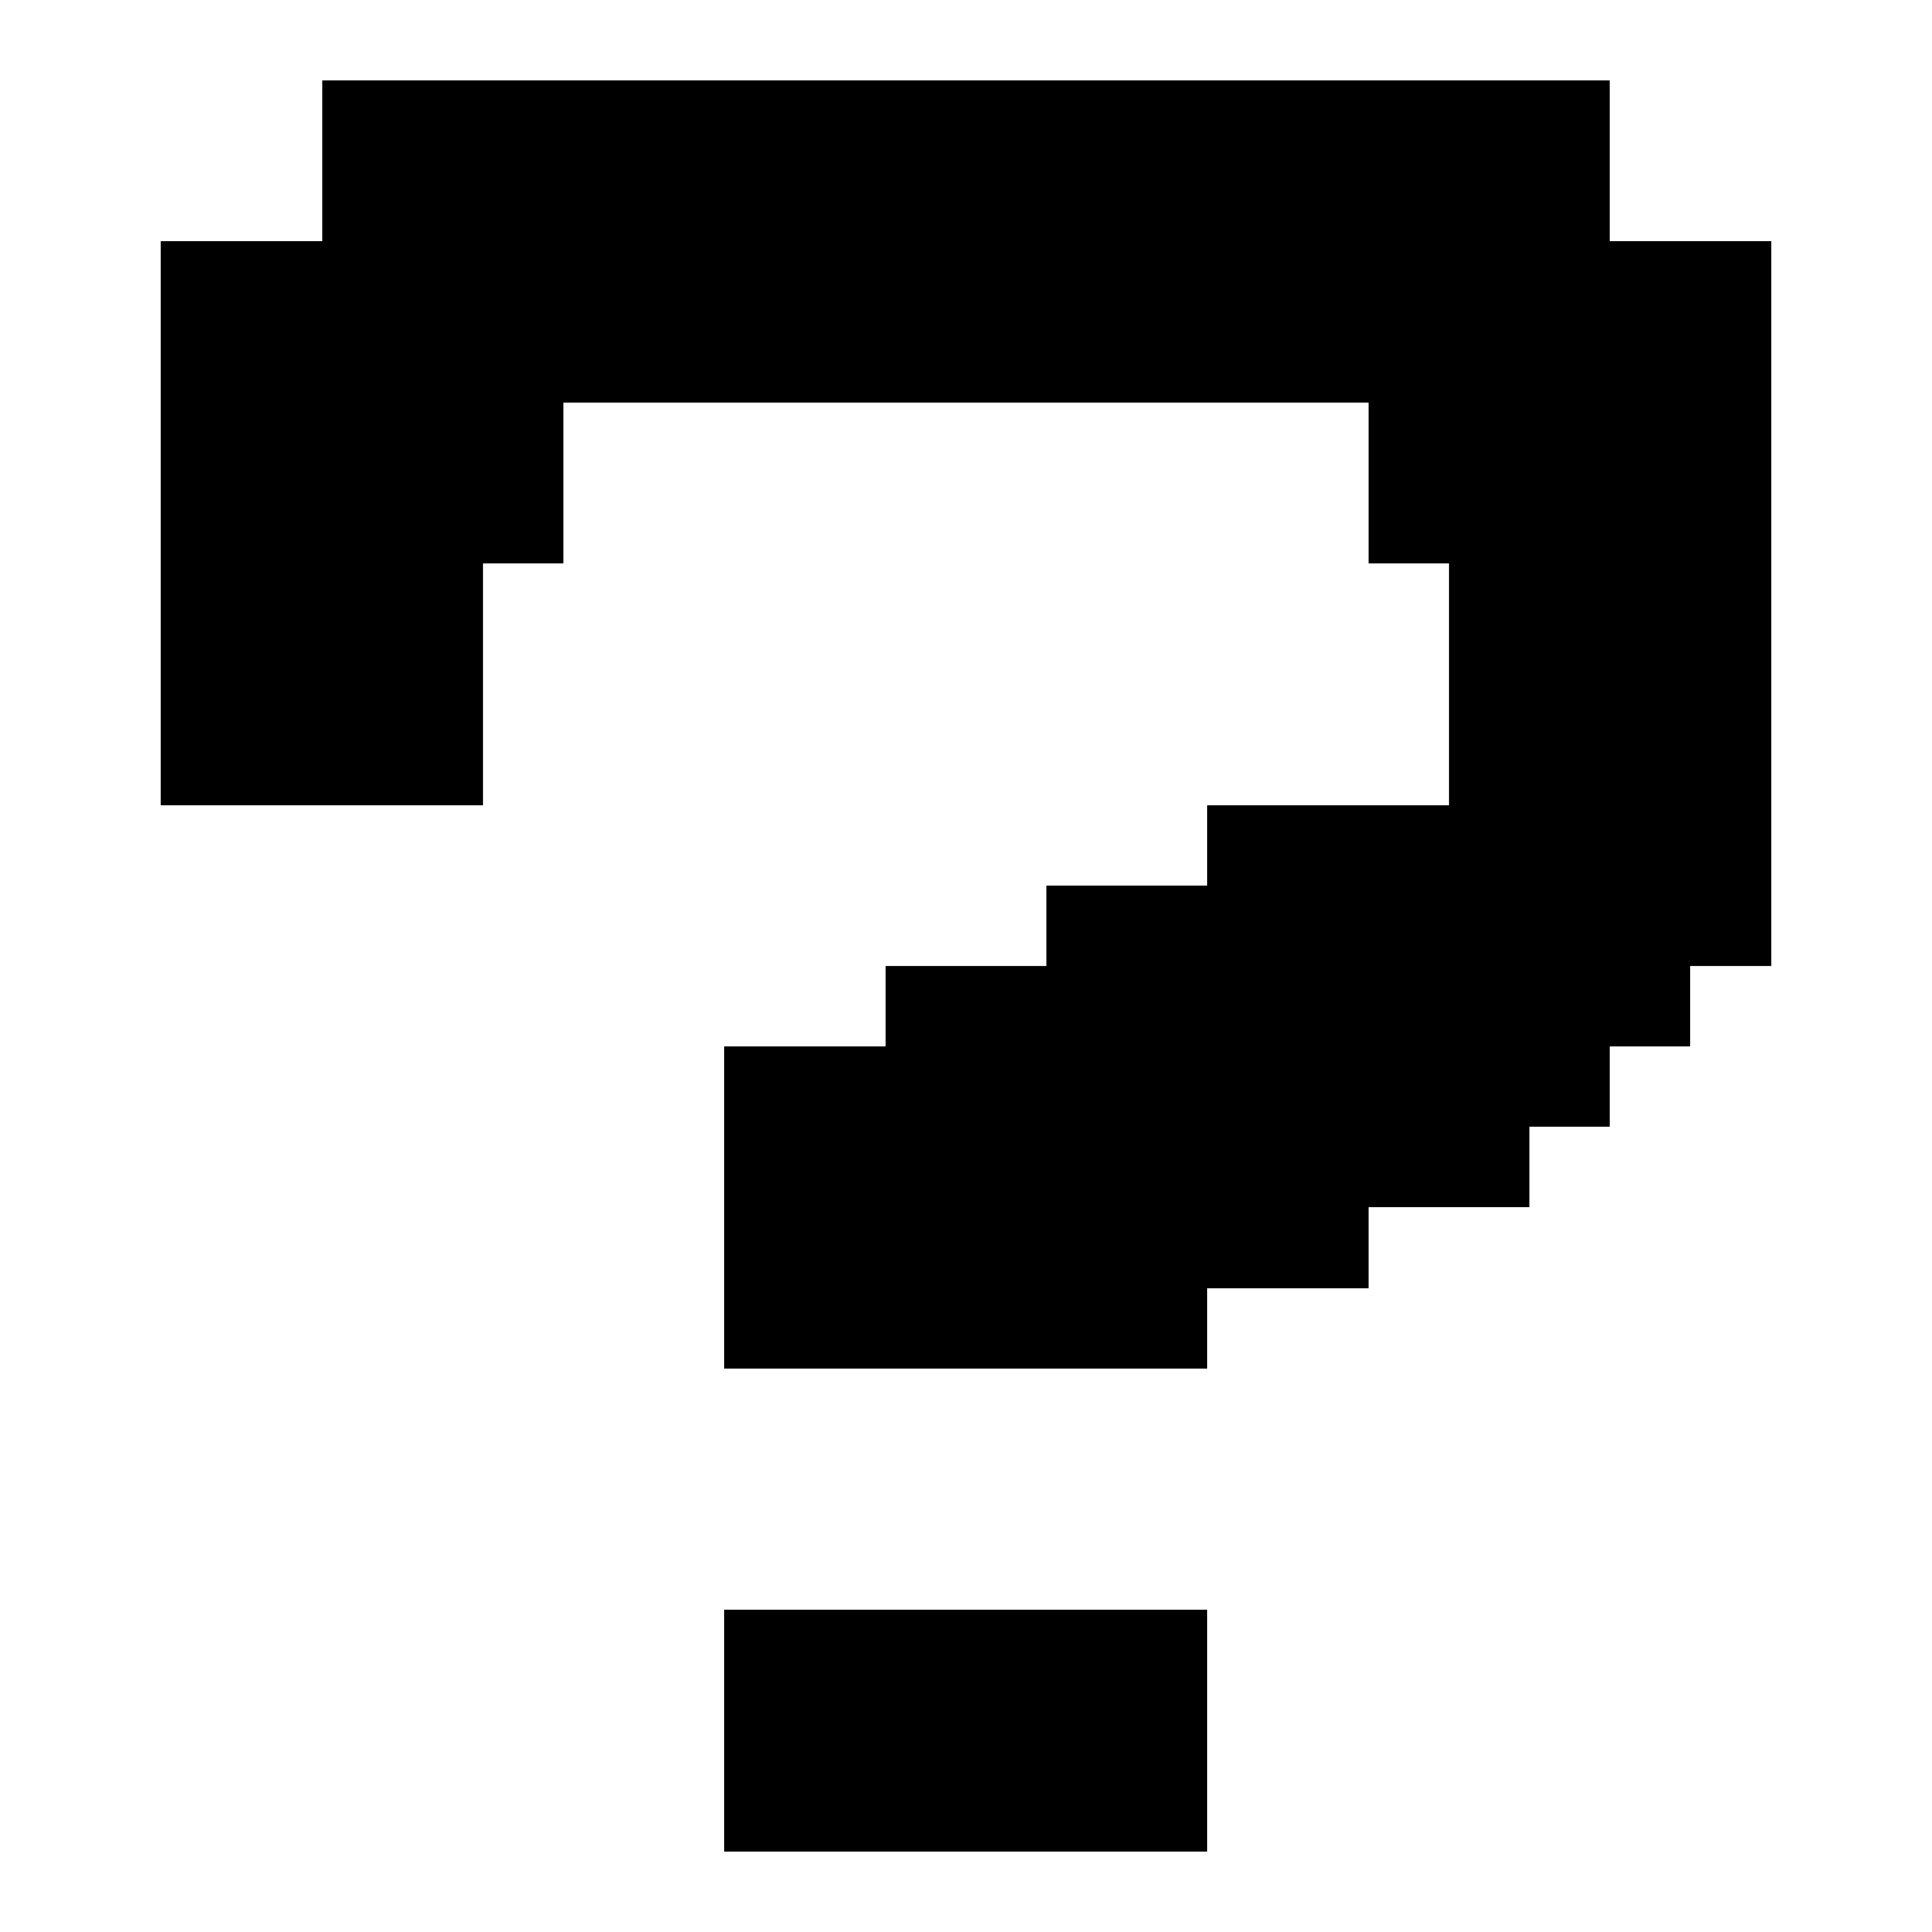 <?xml version="1.0" encoding="UTF-8" ?>
<svg version="1.1" width="24" height="24" xmlns="http://www.w3.org/2000/svg" shape-rendering="crispEdges" fill="currentColor">
<rect x="4" y="1" width="1" height="1" />
<rect x="5" y="1" width="1" height="1" />
<rect x="6" y="1" width="1" height="1" />
<rect x="7" y="1" width="1" height="1" />
<rect x="8" y="1" width="1" height="1" />
<rect x="9" y="1" width="1" height="1" />
<rect x="10" y="1" width="1" height="1" />
<rect x="11" y="1" width="1" height="1" />
<rect x="12" y="1" width="1" height="1" />
<rect x="13" y="1" width="1" height="1" />
<rect x="14" y="1" width="1" height="1" />
<rect x="15" y="1" width="1" height="1" />
<rect x="16" y="1" width="1" height="1" />
<rect x="17" y="1" width="1" height="1" />
<rect x="18" y="1" width="1" height="1" />
<rect x="19" y="1" width="1" height="1" />
<rect x="4" y="2" width="1" height="1" />
<rect x="5" y="2" width="1" height="1" />
<rect x="6" y="2" width="1" height="1" />
<rect x="7" y="2" width="1" height="1" />
<rect x="8" y="2" width="1" height="1" />
<rect x="9" y="2" width="1" height="1" />
<rect x="10" y="2" width="1" height="1" />
<rect x="11" y="2" width="1" height="1" />
<rect x="12" y="2" width="1" height="1" />
<rect x="13" y="2" width="1" height="1" />
<rect x="14" y="2" width="1" height="1" />
<rect x="15" y="2" width="1" height="1" />
<rect x="16" y="2" width="1" height="1" />
<rect x="17" y="2" width="1" height="1" />
<rect x="18" y="2" width="1" height="1" />
<rect x="19" y="2" width="1" height="1" />
<rect x="2" y="3" width="1" height="1" />
<rect x="3" y="3" width="1" height="1" />
<rect x="4" y="3" width="1" height="1" />
<rect x="5" y="3" width="1" height="1" />
<rect x="6" y="3" width="1" height="1" />
<rect x="7" y="3" width="1" height="1" />
<rect x="8" y="3" width="1" height="1" />
<rect x="9" y="3" width="1" height="1" />
<rect x="10" y="3" width="1" height="1" />
<rect x="11" y="3" width="1" height="1" />
<rect x="12" y="3" width="1" height="1" />
<rect x="13" y="3" width="1" height="1" />
<rect x="14" y="3" width="1" height="1" />
<rect x="15" y="3" width="1" height="1" />
<rect x="16" y="3" width="1" height="1" />
<rect x="17" y="3" width="1" height="1" />
<rect x="18" y="3" width="1" height="1" />
<rect x="19" y="3" width="1" height="1" />
<rect x="20" y="3" width="1" height="1" />
<rect x="21" y="3" width="1" height="1" />
<rect x="2" y="4" width="1" height="1" />
<rect x="3" y="4" width="1" height="1" />
<rect x="4" y="4" width="1" height="1" />
<rect x="5" y="4" width="1" height="1" />
<rect x="6" y="4" width="1" height="1" />
<rect x="7" y="4" width="1" height="1" />
<rect x="8" y="4" width="1" height="1" />
<rect x="9" y="4" width="1" height="1" />
<rect x="10" y="4" width="1" height="1" />
<rect x="11" y="4" width="1" height="1" />
<rect x="12" y="4" width="1" height="1" />
<rect x="13" y="4" width="1" height="1" />
<rect x="14" y="4" width="1" height="1" />
<rect x="15" y="4" width="1" height="1" />
<rect x="16" y="4" width="1" height="1" />
<rect x="17" y="4" width="1" height="1" />
<rect x="18" y="4" width="1" height="1" />
<rect x="19" y="4" width="1" height="1" />
<rect x="20" y="4" width="1" height="1" />
<rect x="21" y="4" width="1" height="1" />
<rect x="2" y="5" width="1" height="1" />
<rect x="3" y="5" width="1" height="1" />
<rect x="4" y="5" width="1" height="1" />
<rect x="5" y="5" width="1" height="1" />
<rect x="6" y="5" width="1" height="1" />
<rect x="17" y="5" width="1" height="1" />
<rect x="18" y="5" width="1" height="1" />
<rect x="19" y="5" width="1" height="1" />
<rect x="20" y="5" width="1" height="1" />
<rect x="21" y="5" width="1" height="1" />
<rect x="2" y="6" width="1" height="1" />
<rect x="3" y="6" width="1" height="1" />
<rect x="4" y="6" width="1" height="1" />
<rect x="5" y="6" width="1" height="1" />
<rect x="6" y="6" width="1" height="1" />
<rect x="17" y="6" width="1" height="1" />
<rect x="18" y="6" width="1" height="1" />
<rect x="19" y="6" width="1" height="1" />
<rect x="20" y="6" width="1" height="1" />
<rect x="21" y="6" width="1" height="1" />
<rect x="2" y="7" width="1" height="1" />
<rect x="3" y="7" width="1" height="1" />
<rect x="4" y="7" width="1" height="1" />
<rect x="5" y="7" width="1" height="1" />
<rect x="18" y="7" width="1" height="1" />
<rect x="19" y="7" width="1" height="1" />
<rect x="20" y="7" width="1" height="1" />
<rect x="21" y="7" width="1" height="1" />
<rect x="2" y="8" width="1" height="1" />
<rect x="3" y="8" width="1" height="1" />
<rect x="4" y="8" width="1" height="1" />
<rect x="5" y="8" width="1" height="1" />
<rect x="18" y="8" width="1" height="1" />
<rect x="19" y="8" width="1" height="1" />
<rect x="20" y="8" width="1" height="1" />
<rect x="21" y="8" width="1" height="1" />
<rect x="2" y="9" width="1" height="1" />
<rect x="3" y="9" width="1" height="1" />
<rect x="4" y="9" width="1" height="1" />
<rect x="5" y="9" width="1" height="1" />
<rect x="18" y="9" width="1" height="1" />
<rect x="19" y="9" width="1" height="1" />
<rect x="20" y="9" width="1" height="1" />
<rect x="21" y="9" width="1" height="1" />
<rect x="15" y="10" width="1" height="1" />
<rect x="16" y="10" width="1" height="1" />
<rect x="17" y="10" width="1" height="1" />
<rect x="18" y="10" width="1" height="1" />
<rect x="19" y="10" width="1" height="1" />
<rect x="20" y="10" width="1" height="1" />
<rect x="21" y="10" width="1" height="1" />
<rect x="13" y="11" width="1" height="1" />
<rect x="14" y="11" width="1" height="1" />
<rect x="15" y="11" width="1" height="1" />
<rect x="16" y="11" width="1" height="1" />
<rect x="17" y="11" width="1" height="1" />
<rect x="18" y="11" width="1" height="1" />
<rect x="19" y="11" width="1" height="1" />
<rect x="20" y="11" width="1" height="1" />
<rect x="21" y="11" width="1" height="1" />
<rect x="11" y="12" width="1" height="1" />
<rect x="12" y="12" width="1" height="1" />
<rect x="13" y="12" width="1" height="1" />
<rect x="14" y="12" width="1" height="1" />
<rect x="15" y="12" width="1" height="1" />
<rect x="16" y="12" width="1" height="1" />
<rect x="17" y="12" width="1" height="1" />
<rect x="18" y="12" width="1" height="1" />
<rect x="19" y="12" width="1" height="1" />
<rect x="20" y="12" width="1" height="1" />
<rect x="9" y="13" width="1" height="1" />
<rect x="10" y="13" width="1" height="1" />
<rect x="11" y="13" width="1" height="1" />
<rect x="12" y="13" width="1" height="1" />
<rect x="13" y="13" width="1" height="1" />
<rect x="14" y="13" width="1" height="1" />
<rect x="15" y="13" width="1" height="1" />
<rect x="16" y="13" width="1" height="1" />
<rect x="17" y="13" width="1" height="1" />
<rect x="18" y="13" width="1" height="1" />
<rect x="19" y="13" width="1" height="1" />
<rect x="9" y="14" width="1" height="1" />
<rect x="10" y="14" width="1" height="1" />
<rect x="11" y="14" width="1" height="1" />
<rect x="12" y="14" width="1" height="1" />
<rect x="13" y="14" width="1" height="1" />
<rect x="14" y="14" width="1" height="1" />
<rect x="15" y="14" width="1" height="1" />
<rect x="16" y="14" width="1" height="1" />
<rect x="17" y="14" width="1" height="1" />
<rect x="18" y="14" width="1" height="1" />
<rect x="9" y="15" width="1" height="1" />
<rect x="10" y="15" width="1" height="1" />
<rect x="11" y="15" width="1" height="1" />
<rect x="12" y="15" width="1" height="1" />
<rect x="13" y="15" width="1" height="1" />
<rect x="14" y="15" width="1" height="1" />
<rect x="15" y="15" width="1" height="1" />
<rect x="16" y="15" width="1" height="1" />
<rect x="9" y="16" width="1" height="1" />
<rect x="10" y="16" width="1" height="1" />
<rect x="11" y="16" width="1" height="1" />
<rect x="12" y="16" width="1" height="1" />
<rect x="13" y="16" width="1" height="1" />
<rect x="14" y="16" width="1" height="1" />
<rect x="9" y="20" width="1" height="1" />
<rect x="10" y="20" width="1" height="1" />
<rect x="11" y="20" width="1" height="1" />
<rect x="12" y="20" width="1" height="1" />
<rect x="13" y="20" width="1" height="1" />
<rect x="14" y="20" width="1" height="1" />
<rect x="9" y="21" width="1" height="1" />
<rect x="10" y="21" width="1" height="1" />
<rect x="11" y="21" width="1" height="1" />
<rect x="12" y="21" width="1" height="1" />
<rect x="13" y="21" width="1" height="1" />
<rect x="14" y="21" width="1" height="1" />
<rect x="9" y="22" width="1" height="1" />
<rect x="10" y="22" width="1" height="1" />
<rect x="11" y="22" width="1" height="1" />
<rect x="12" y="22" width="1" height="1" />
<rect x="13" y="22" width="1" height="1" />
<rect x="14" y="22" width="1" height="1" />
</svg>